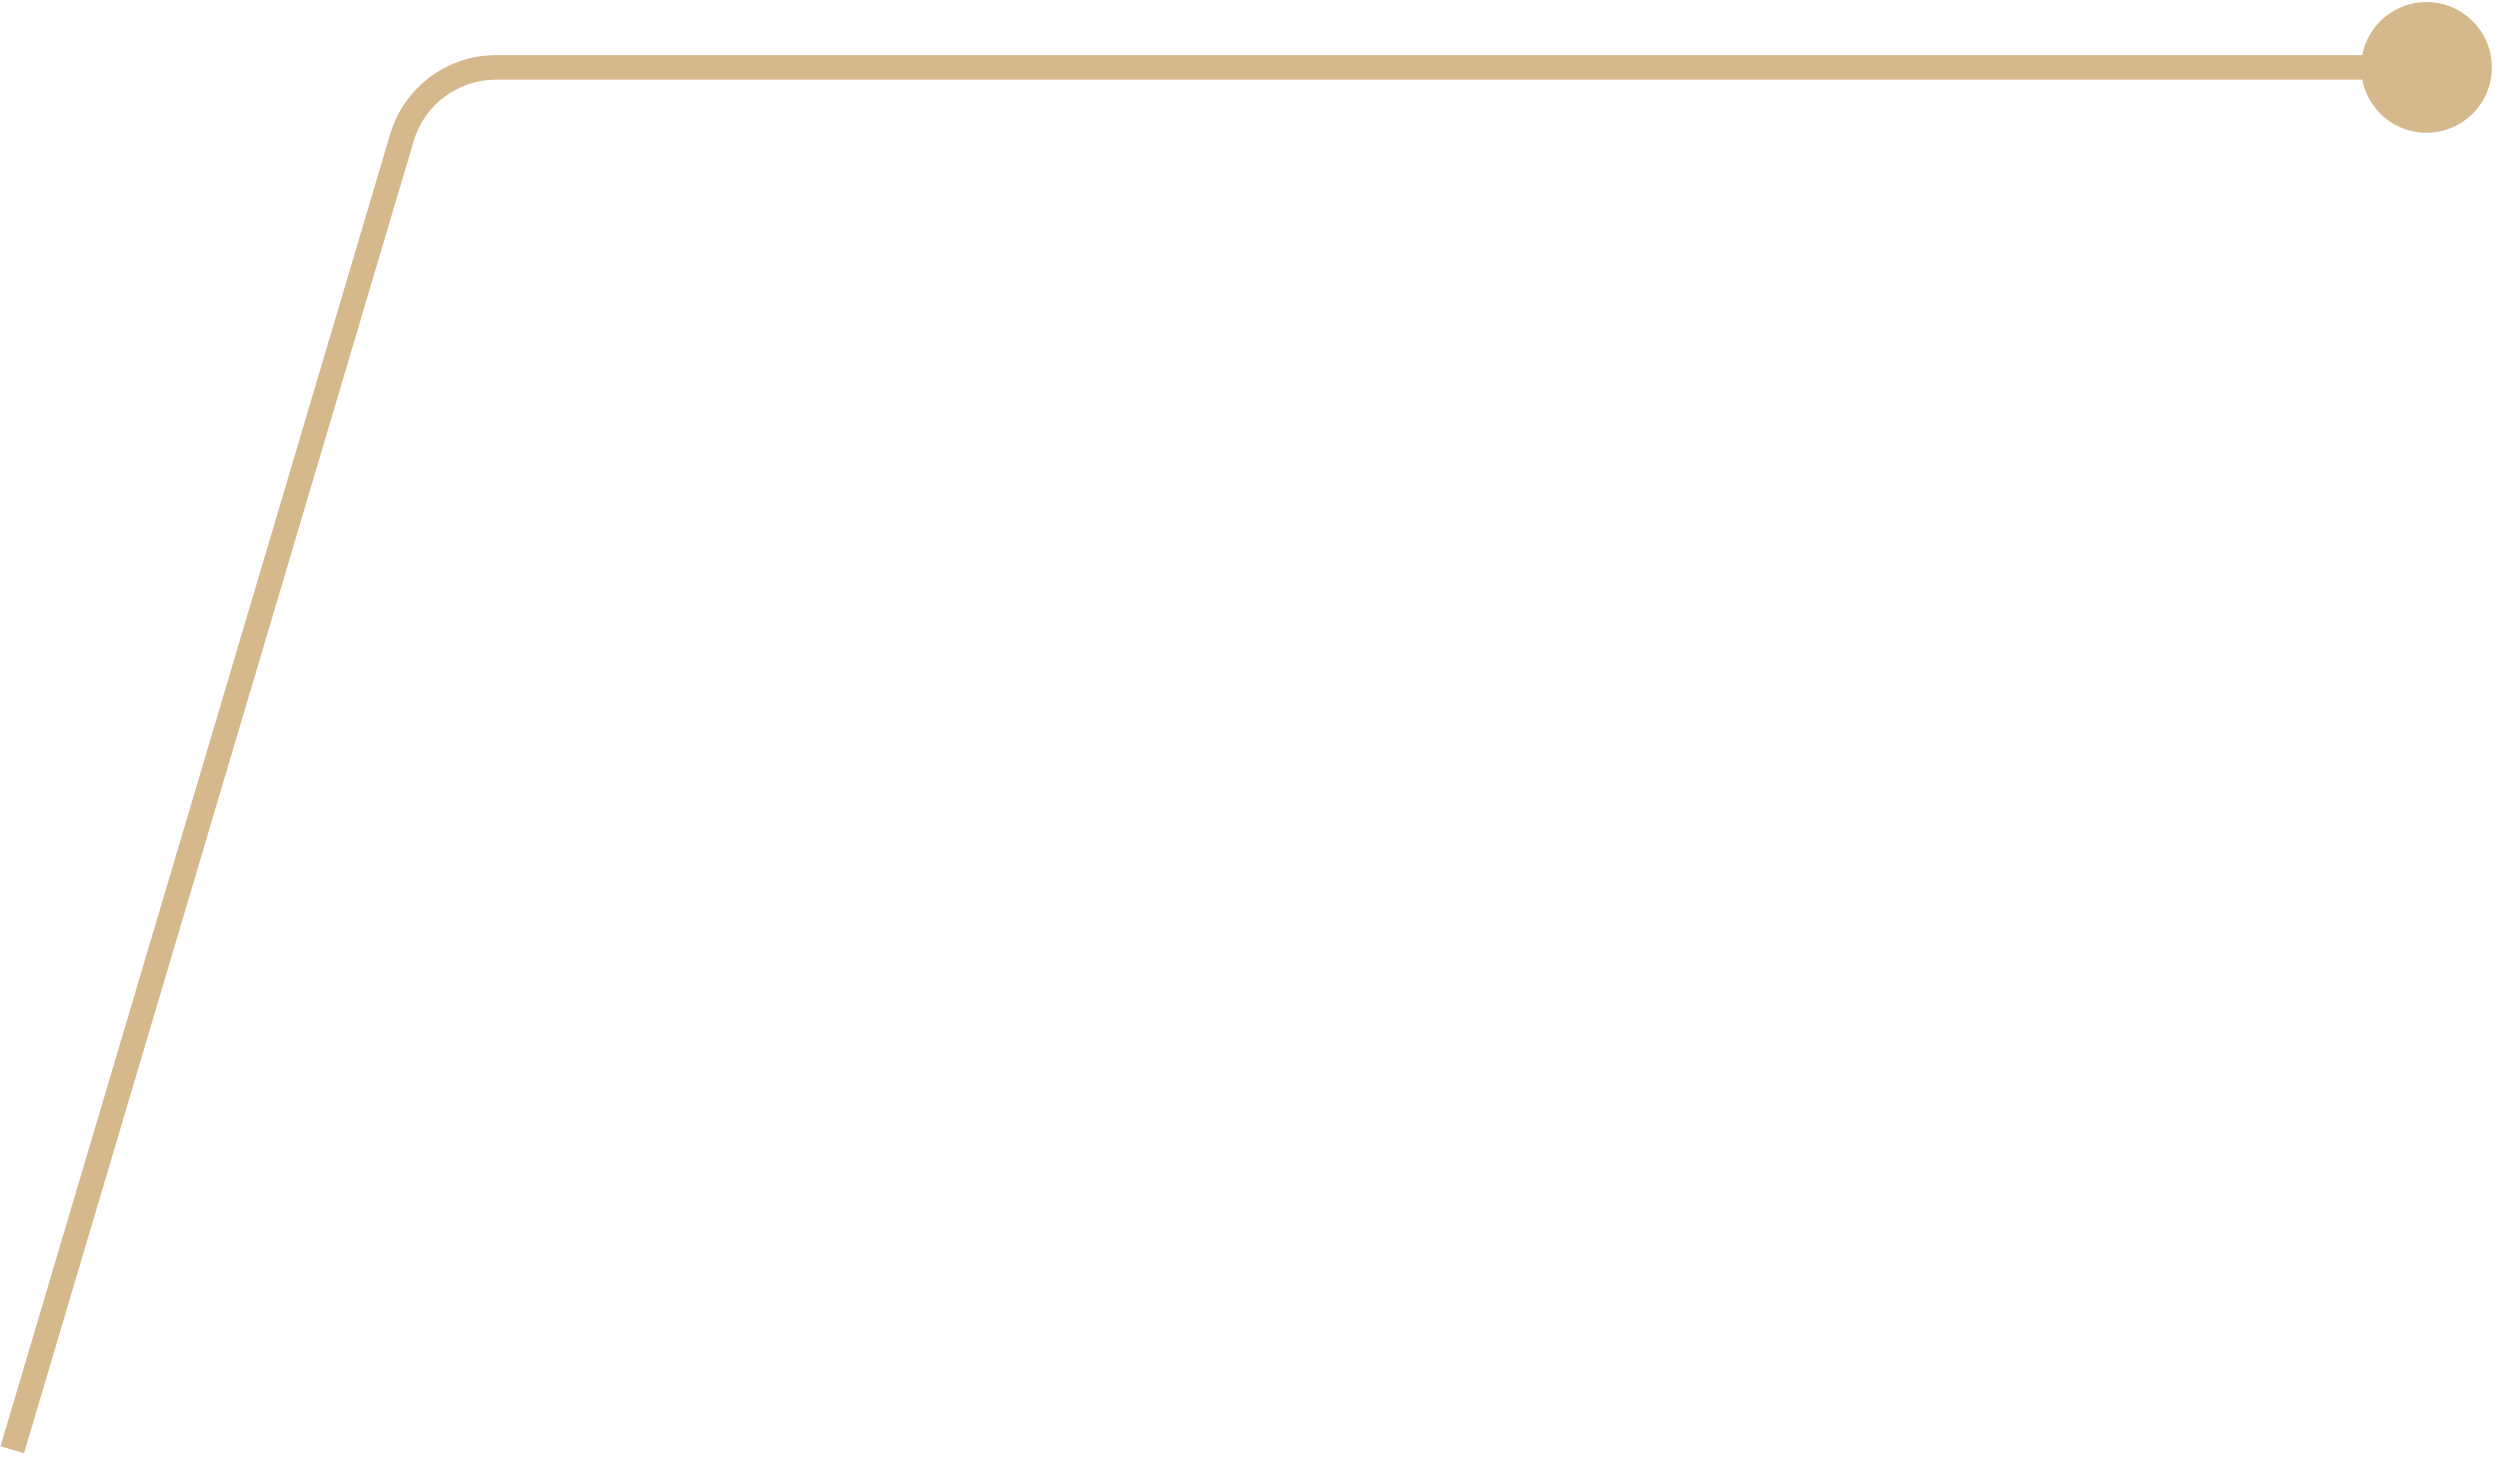 <svg width="204" height="119" viewBox="0 0 204 119" fill="none" xmlns="http://www.w3.org/2000/svg">
<path d="M196.547 10.632C199.381 11.434 202.329 9.787 203.132 6.953C203.934 4.119 202.287 1.171 199.453 0.369C196.619 -0.434 193.671 1.213 192.869 4.047C192.066 6.881 193.713 9.829 196.547 10.632ZM116.25 5.5L116.25 6.5L116.25 5.5ZM40.469 5.5L40.469 4.5L40.469 5.5ZM1.959 118.584L33.759 11.507L31.842 10.938L0.041 118.014L1.959 118.584ZM40.469 6.5L116.25 6.5L116.25 4.5L40.469 4.5L40.469 6.5ZM116.25 6.5L198 6.5L198 4.5L116.25 4.5L116.25 6.5ZM33.759 11.507C34.641 8.537 37.371 6.5 40.469 6.5L40.469 4.5C36.486 4.5 32.976 7.119 31.842 10.938L33.759 11.507Z" fill="#D6B88D"/>
</svg>
